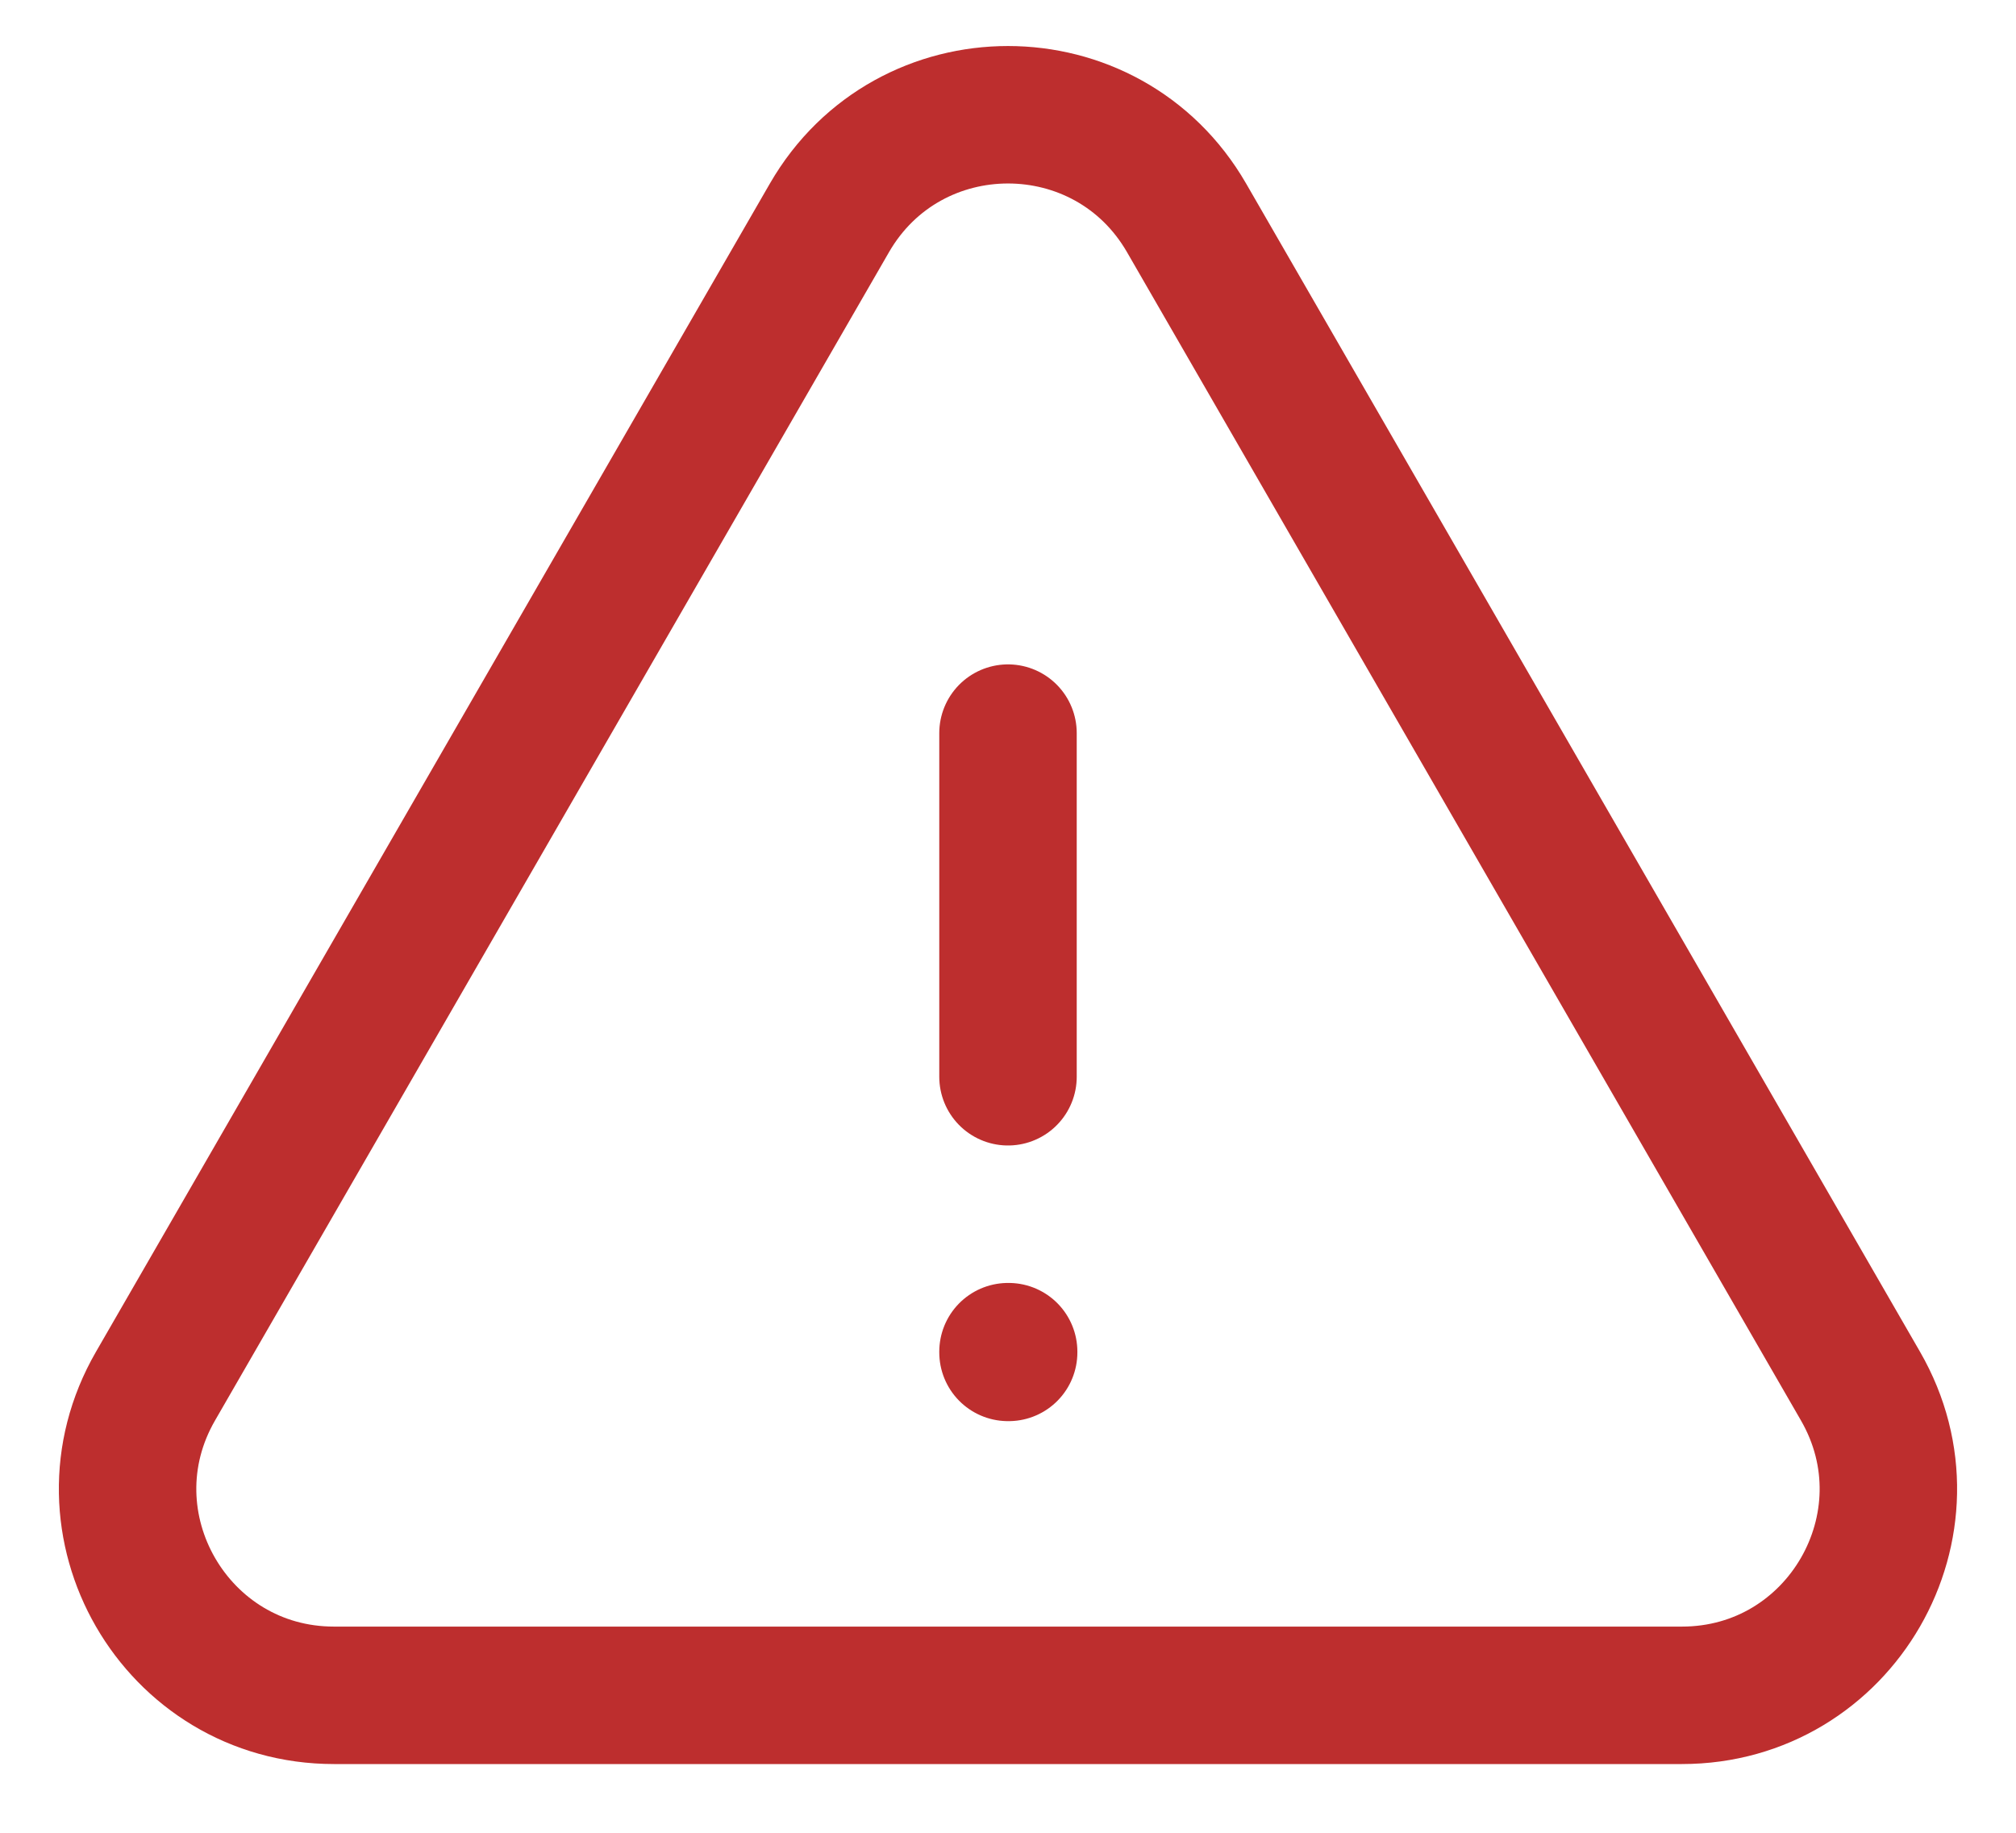 <svg width="22" height="20" viewBox="0 0 22 20" fill="none" xmlns="http://www.w3.org/2000/svg">
<path d="M11 8V11.75M1.697 15.126C0.831 16.626 1.914 18.5 3.645 18.5H18.354C20.086 18.5 21.168 16.626 20.303 15.126L12.949 2.378C12.083 0.877 9.917 0.877 9.051 2.378L1.697 15.126ZM11 14.75H11.007V14.758H11V14.75Z" stroke="#BD2E2E" stroke-width="1.5" stroke-linecap="round" stroke-linejoin="round"/>
</svg>
